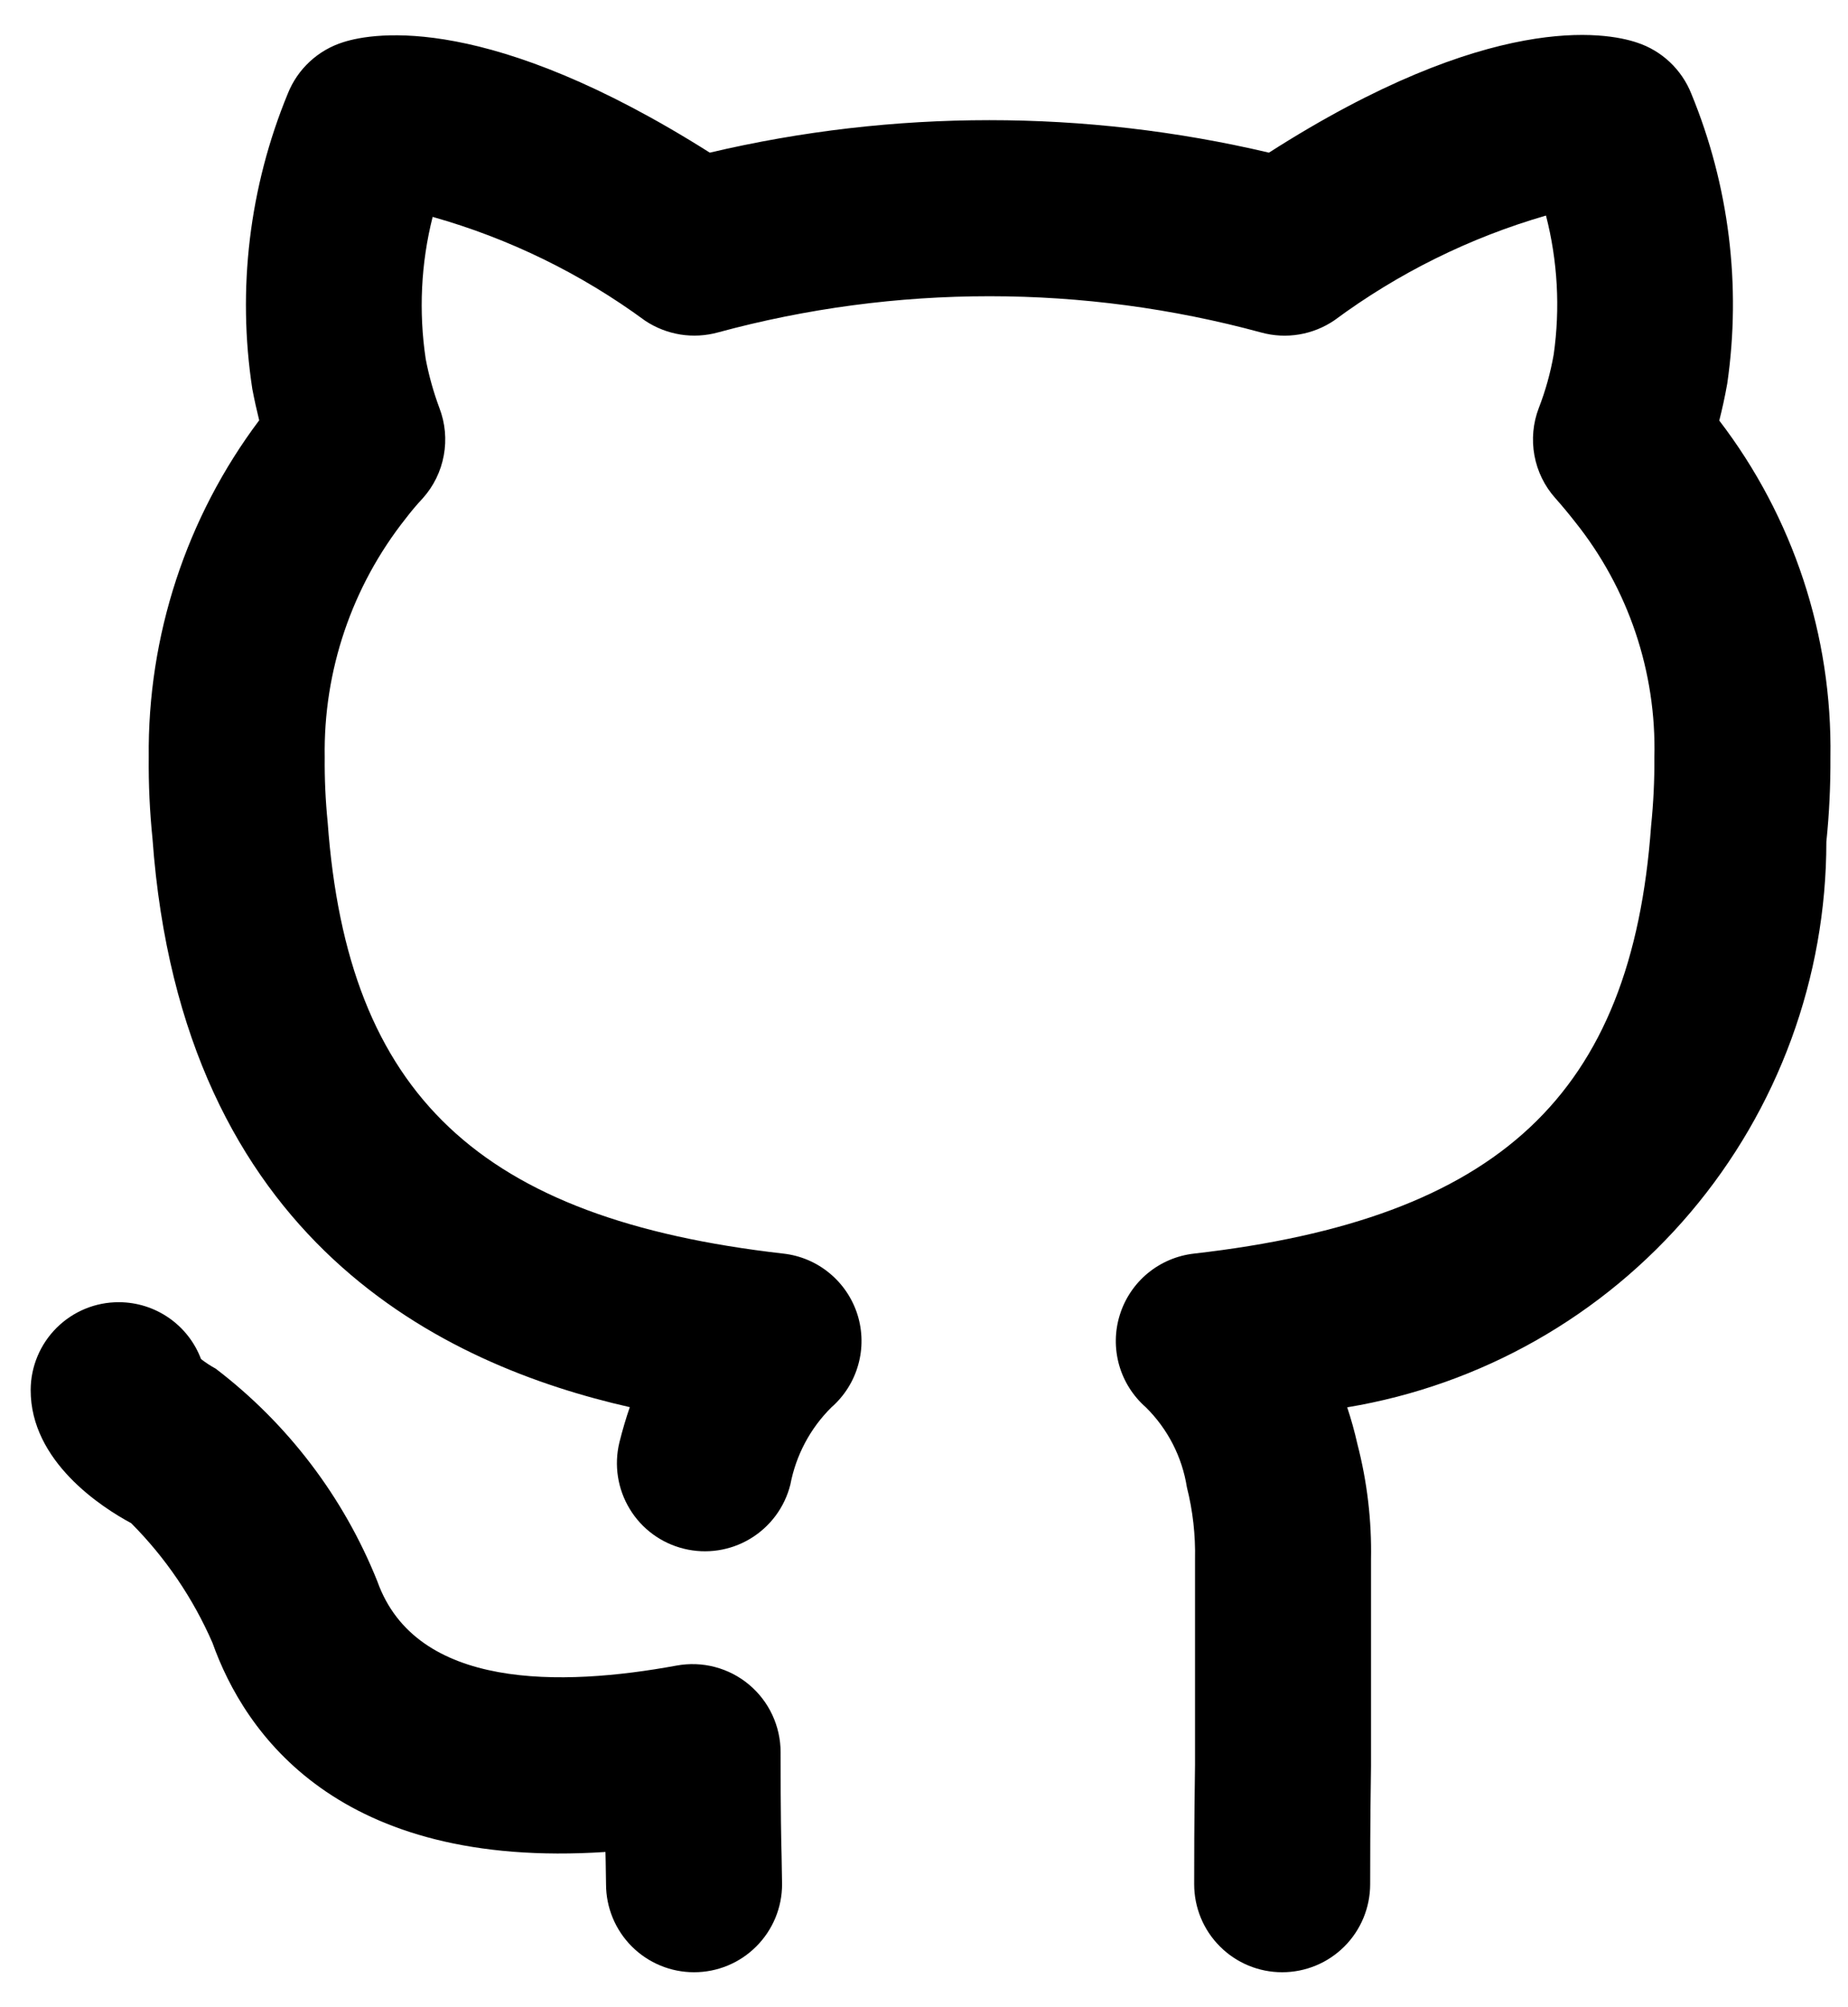 <svg width="35" height="38" viewBox="0 0 35 38" xmlns="http://www.w3.org/2000/svg">
<path d="M14.784 33.172C14.784 32.927 14.73 32.686 14.626 32.464C14.523 32.243 14.371 32.047 14.184 31.891C13.996 31.734 13.776 31.621 13.539 31.559C13.303 31.497 13.056 31.488 12.815 31.532C10.633 31.933 7.879 31.993 7.146 29.936C6.508 28.343 5.45 26.952 4.085 25.911C3.987 25.858 3.895 25.797 3.807 25.729C3.688 25.413 3.476 25.142 3.199 24.95C2.922 24.758 2.593 24.654 2.256 24.653H2.248C1.807 24.652 1.385 24.827 1.072 25.138C0.76 25.449 0.583 25.871 0.581 26.311C0.575 27.67 1.933 28.541 2.484 28.836C3.134 29.488 3.656 30.257 4.024 31.101C4.631 32.807 6.395 35.395 11.467 35.061C11.468 35.12 11.47 35.175 11.471 35.226L11.478 35.672C11.478 36.114 11.654 36.538 11.966 36.85C12.279 37.163 12.703 37.338 13.145 37.338C13.587 37.338 14.011 37.163 14.323 36.85C14.636 36.538 14.812 36.114 14.812 35.672L14.803 35.141C14.795 34.825 14.784 34.368 14.784 33.172ZM32.562 7.962C32.615 7.753 32.667 7.522 32.713 7.262C32.982 5.404 32.747 3.509 32.032 1.773C31.942 1.547 31.803 1.343 31.626 1.176C31.449 1.009 31.237 0.883 31.006 0.807C30.413 0.606 28.222 0.212 24.033 2.89C20.55 2.07 16.925 2.07 13.443 2.89C9.27 0.252 7.091 0.61 6.503 0.798C6.266 0.872 6.049 0.997 5.867 1.166C5.685 1.334 5.543 1.541 5.451 1.772C4.722 3.54 4.489 5.475 4.779 7.366C4.82 7.579 4.864 7.776 4.909 7.957C3.528 9.796 2.793 12.039 2.817 14.338C2.812 14.852 2.836 15.364 2.888 15.875C3.444 23.546 8.444 25.849 11.928 26.64C11.856 26.848 11.79 27.071 11.731 27.307C11.627 27.736 11.697 28.189 11.926 28.566C12.154 28.944 12.524 29.215 12.952 29.32C13.381 29.426 13.834 29.357 14.212 29.129C14.59 28.901 14.862 28.533 14.969 28.105C15.075 27.549 15.346 27.039 15.748 26.642C15.991 26.429 16.167 26.15 16.254 25.839C16.342 25.529 16.337 25.199 16.241 24.891C16.144 24.583 15.96 24.309 15.711 24.104C15.463 23.898 15.159 23.769 14.838 23.733C9.081 23.076 6.582 20.73 6.206 15.569C6.165 15.16 6.146 14.749 6.15 14.338C6.123 12.7 6.665 11.102 7.683 9.817C7.785 9.683 7.894 9.554 8.009 9.431C8.213 9.203 8.35 8.923 8.405 8.622C8.461 8.32 8.432 8.01 8.322 7.724C8.21 7.423 8.123 7.113 8.063 6.798C7.928 5.901 7.972 4.985 8.194 4.106C9.643 4.515 11.006 5.181 12.219 6.072C12.42 6.206 12.647 6.294 12.885 6.333C13.123 6.371 13.367 6.357 13.599 6.293C16.967 5.379 20.519 5.38 23.887 6.295C24.12 6.359 24.365 6.372 24.604 6.332C24.843 6.292 25.071 6.201 25.271 6.065C26.479 5.171 27.836 4.499 29.28 4.081C29.501 4.94 29.551 5.834 29.426 6.712C29.365 7.058 29.271 7.397 29.144 7.724C29.034 8.01 29.006 8.32 29.061 8.622C29.116 8.923 29.253 9.203 29.457 9.431C29.586 9.576 29.715 9.732 29.83 9.879C30.841 11.142 31.373 12.721 31.333 14.338C31.336 14.771 31.315 15.204 31.271 15.634C30.904 20.727 28.395 23.074 22.611 23.733C22.29 23.77 21.987 23.899 21.738 24.104C21.489 24.31 21.305 24.584 21.209 24.892C21.112 25.2 21.108 25.53 21.195 25.841C21.283 26.152 21.459 26.43 21.702 26.643C22.116 27.052 22.389 27.582 22.479 28.157C22.592 28.603 22.643 29.062 22.633 29.522V33.412C22.617 34.492 22.617 35.3 22.617 35.672C22.617 36.114 22.792 36.538 23.105 36.85C23.417 37.163 23.841 37.338 24.283 37.338C24.725 37.338 25.149 37.163 25.462 36.85C25.774 36.538 25.95 36.114 25.95 35.672C25.95 35.31 25.95 34.518 25.966 33.438V29.522C25.98 28.785 25.893 28.05 25.708 27.337C25.655 27.102 25.591 26.871 25.515 26.643C28.05 26.222 30.354 24.915 32.016 22.954C33.678 20.994 34.59 18.507 34.59 15.937C34.645 15.406 34.67 14.872 34.667 14.338C34.704 12.037 33.962 9.789 32.562 7.962L32.562 7.962Z"/>
</svg>
